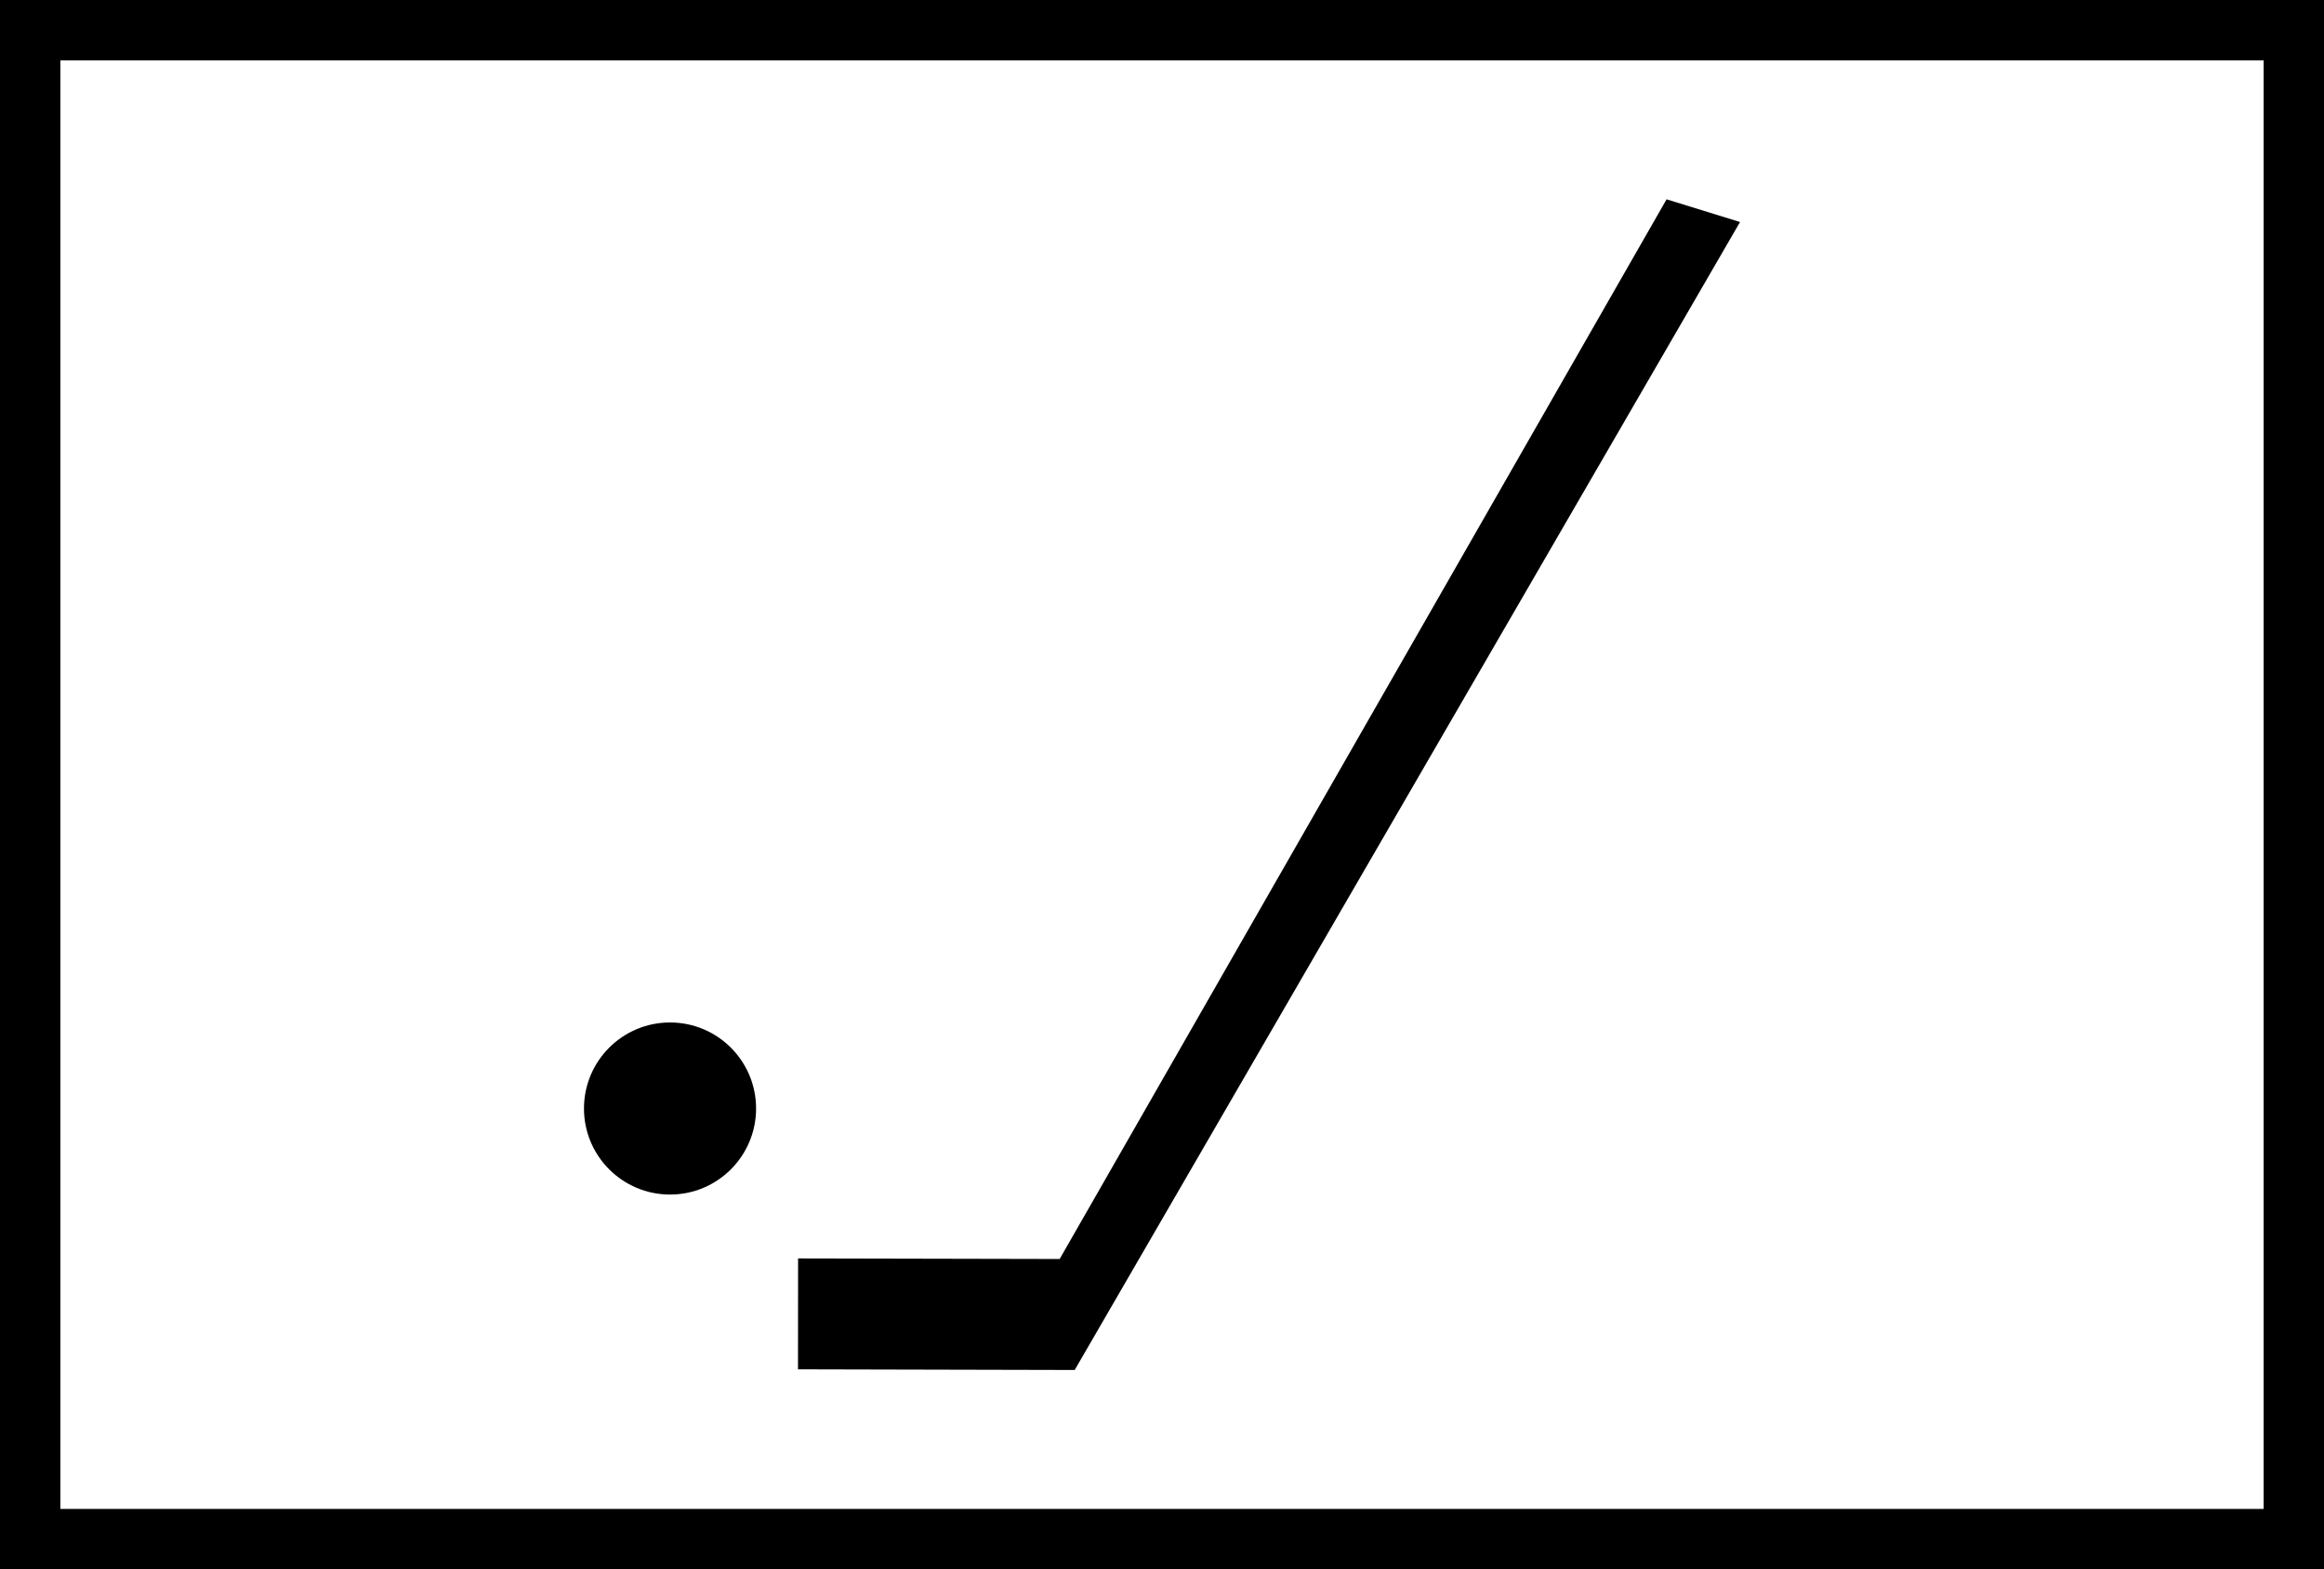 <?xml version="1.0" encoding="UTF-8"?>
<!DOCTYPE svg PUBLIC "-//W3C//DTD SVG 1.1//EN" "http://www.w3.org/Graphics/SVG/1.1/DTD/svg11.dtd">
<!-- Creator: CorelDRAW 2017 -->
<svg xmlns="http://www.w3.org/2000/svg" xml:space="preserve" width="77mm" height="52mm" version="1.1" style="shape-rendering:geometricPrecision; text-rendering:geometricPrecision; image-rendering:optimizeQuality; fill-rule:evenodd; clip-rule:evenodd"
viewBox="0 0 7700 5200"
 xmlns:xlink="http://www.w3.org/1999/xlink">
 <defs>
  <style type="text/css">
   <![CDATA[
    .str0 {stroke:black;stroke-width:200;stroke-miterlimit:22.926}
    .fil0 {fill:none}
    .fil1 {fill:black}
   ]]>
  </style>
 </defs>
 <g id="Ebene_x0020_1">
  <rect class="fil0 str0" x="100" y="100" width="7500" height="5000"/>
  <g id="_1736708527664">
   <circle class="fil1" cx="2219.98" cy="3673.16" r="285.11"/>
   <polygon class="fil1" points="2643.96,4537.41 3560.74,4539.56 5765.14,735.71 5521.81,660.44 3510.97,4171.8 2644.27,4169.96 "/>
  </g>
 </g>
</svg>
